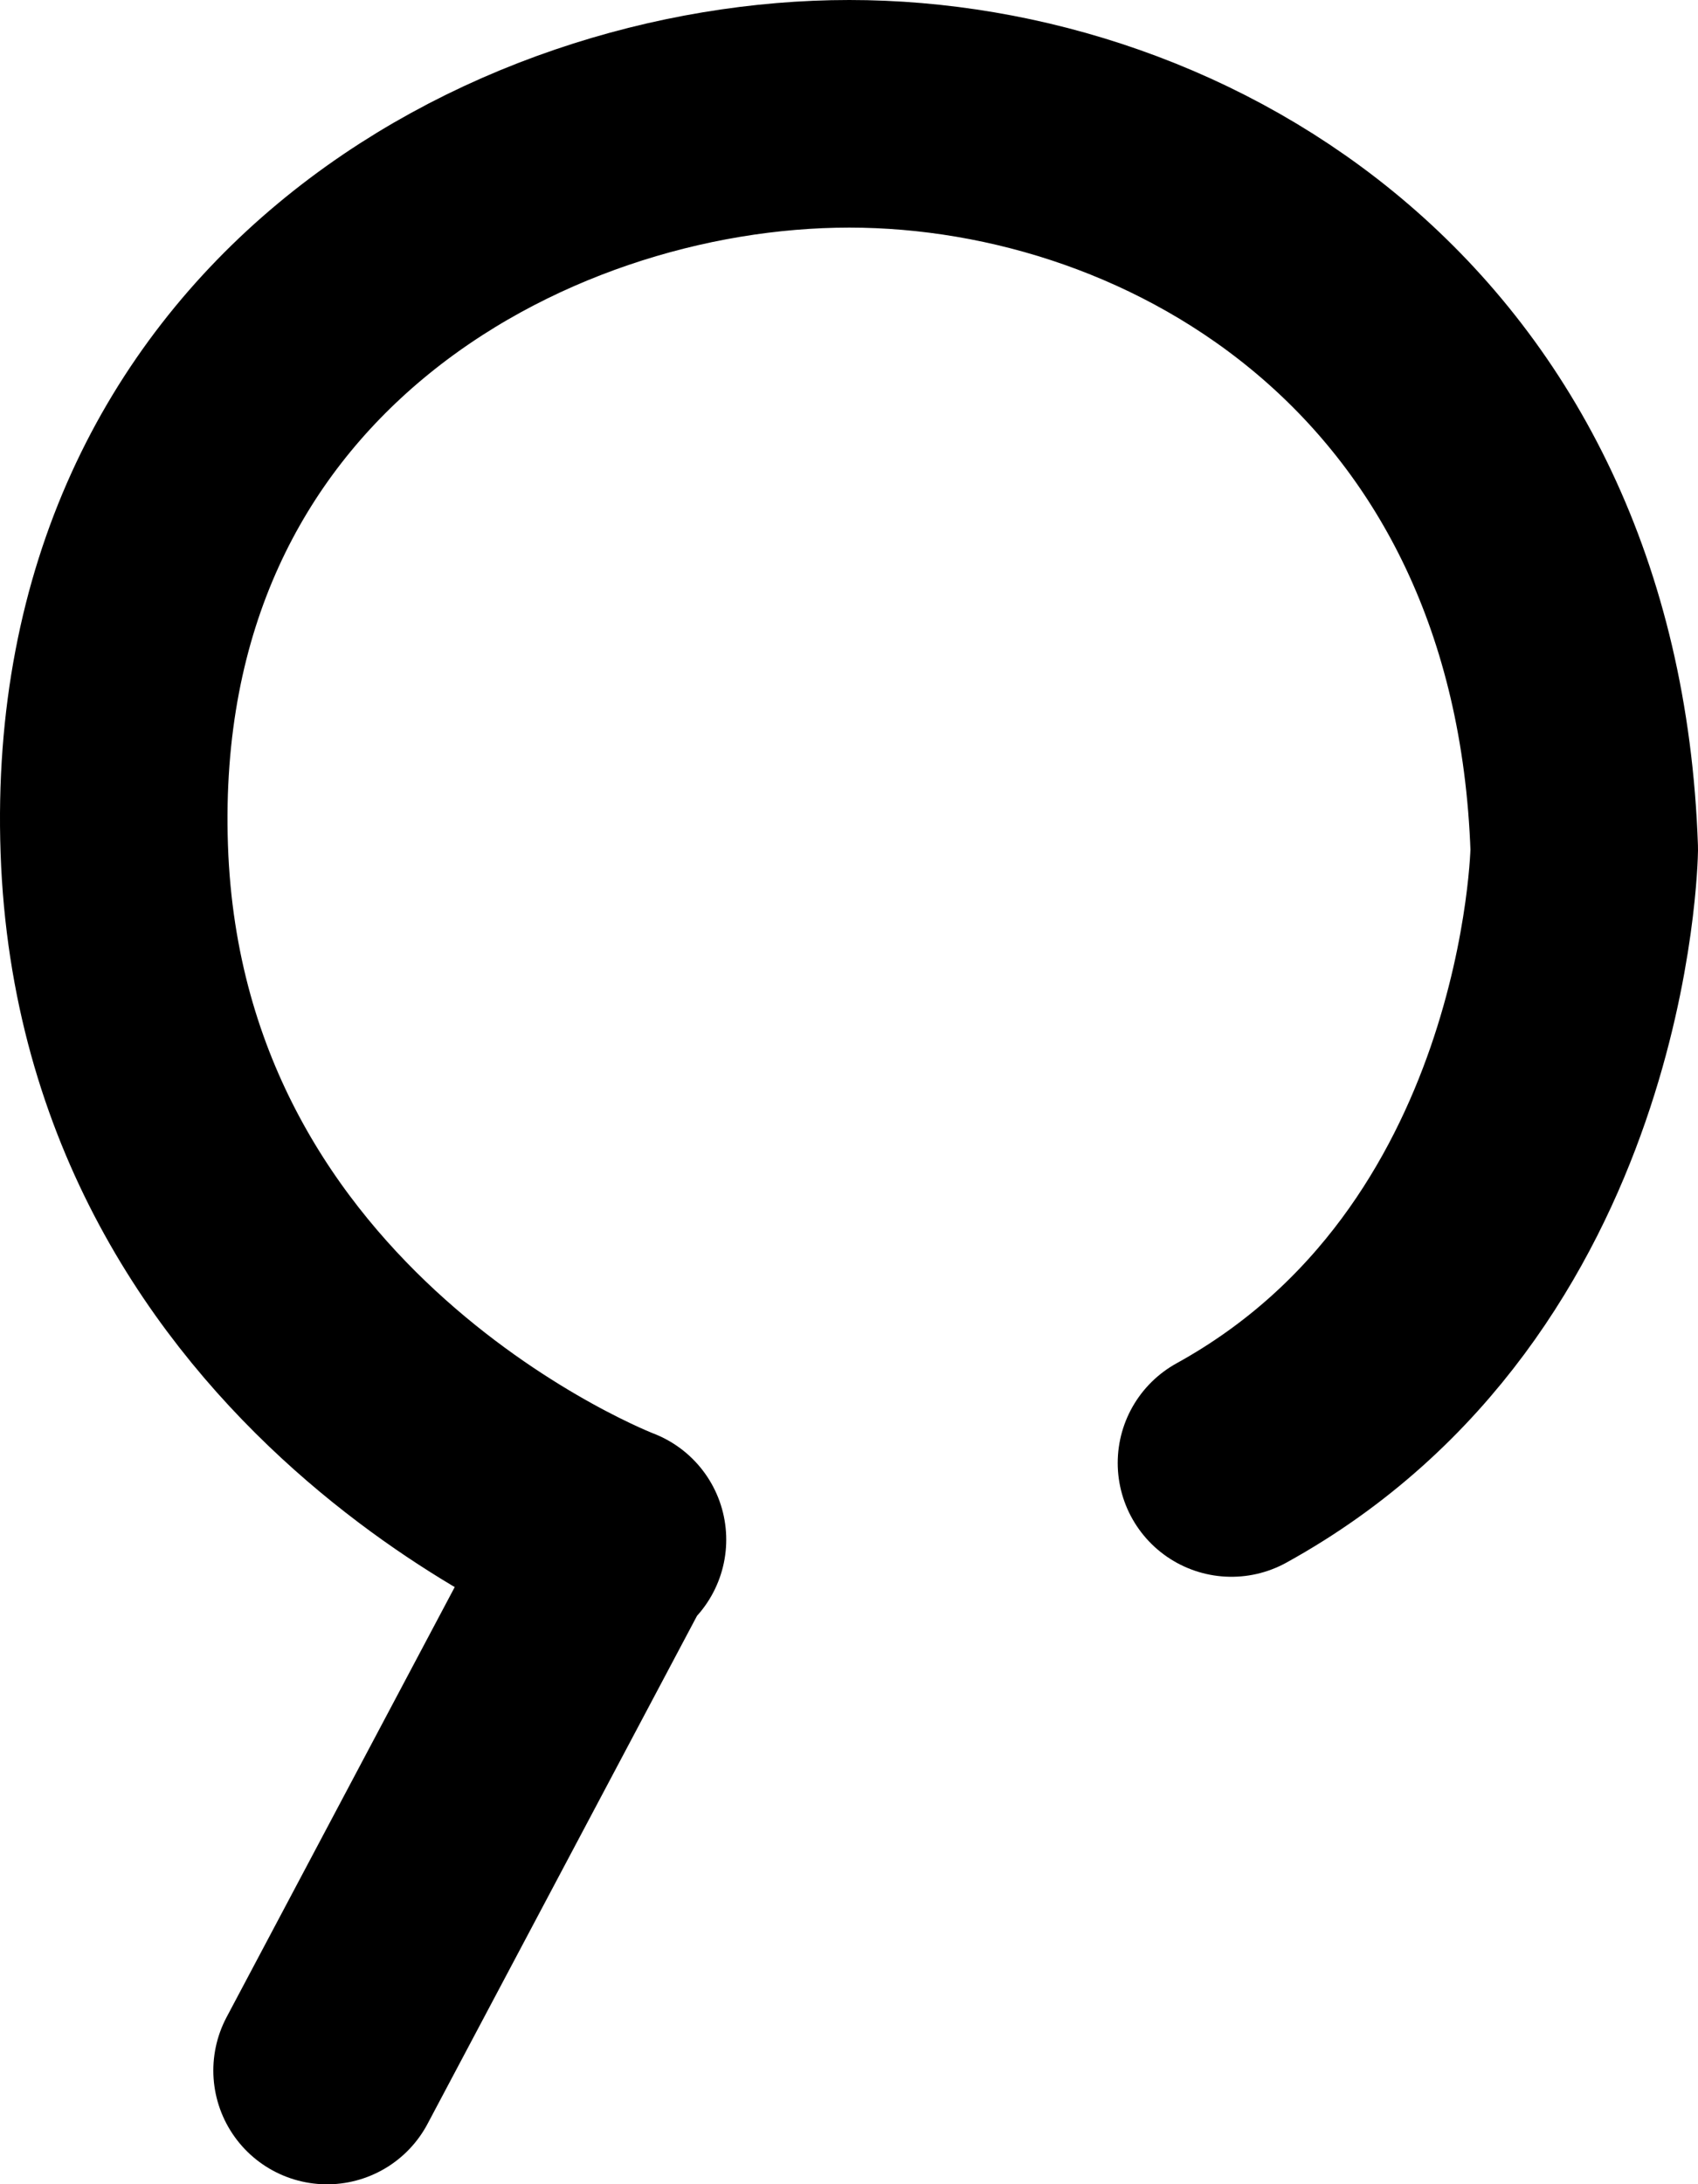 <svg xmlns="http://www.w3.org/2000/svg" viewBox="0 0 97.03 124.76"><defs><style>.cls-1{fill:none;stroke:#000;stroke-linecap:round;stroke-linejoin:round;stroke-width:13px;}</style></defs><g id="Слой_2" data-name="Слой 2"><g id="Слой_1-2" data-name="Слой 1"><path class="cls-1" d="M70.37,83.56C90.21,72.62,90.53,48.5,90.53,48.5c-1-29-23-42-42-42s-43,13-42,42S35,87.94,35,87.94l-.39.32-15.92,30"/></g></g></svg>